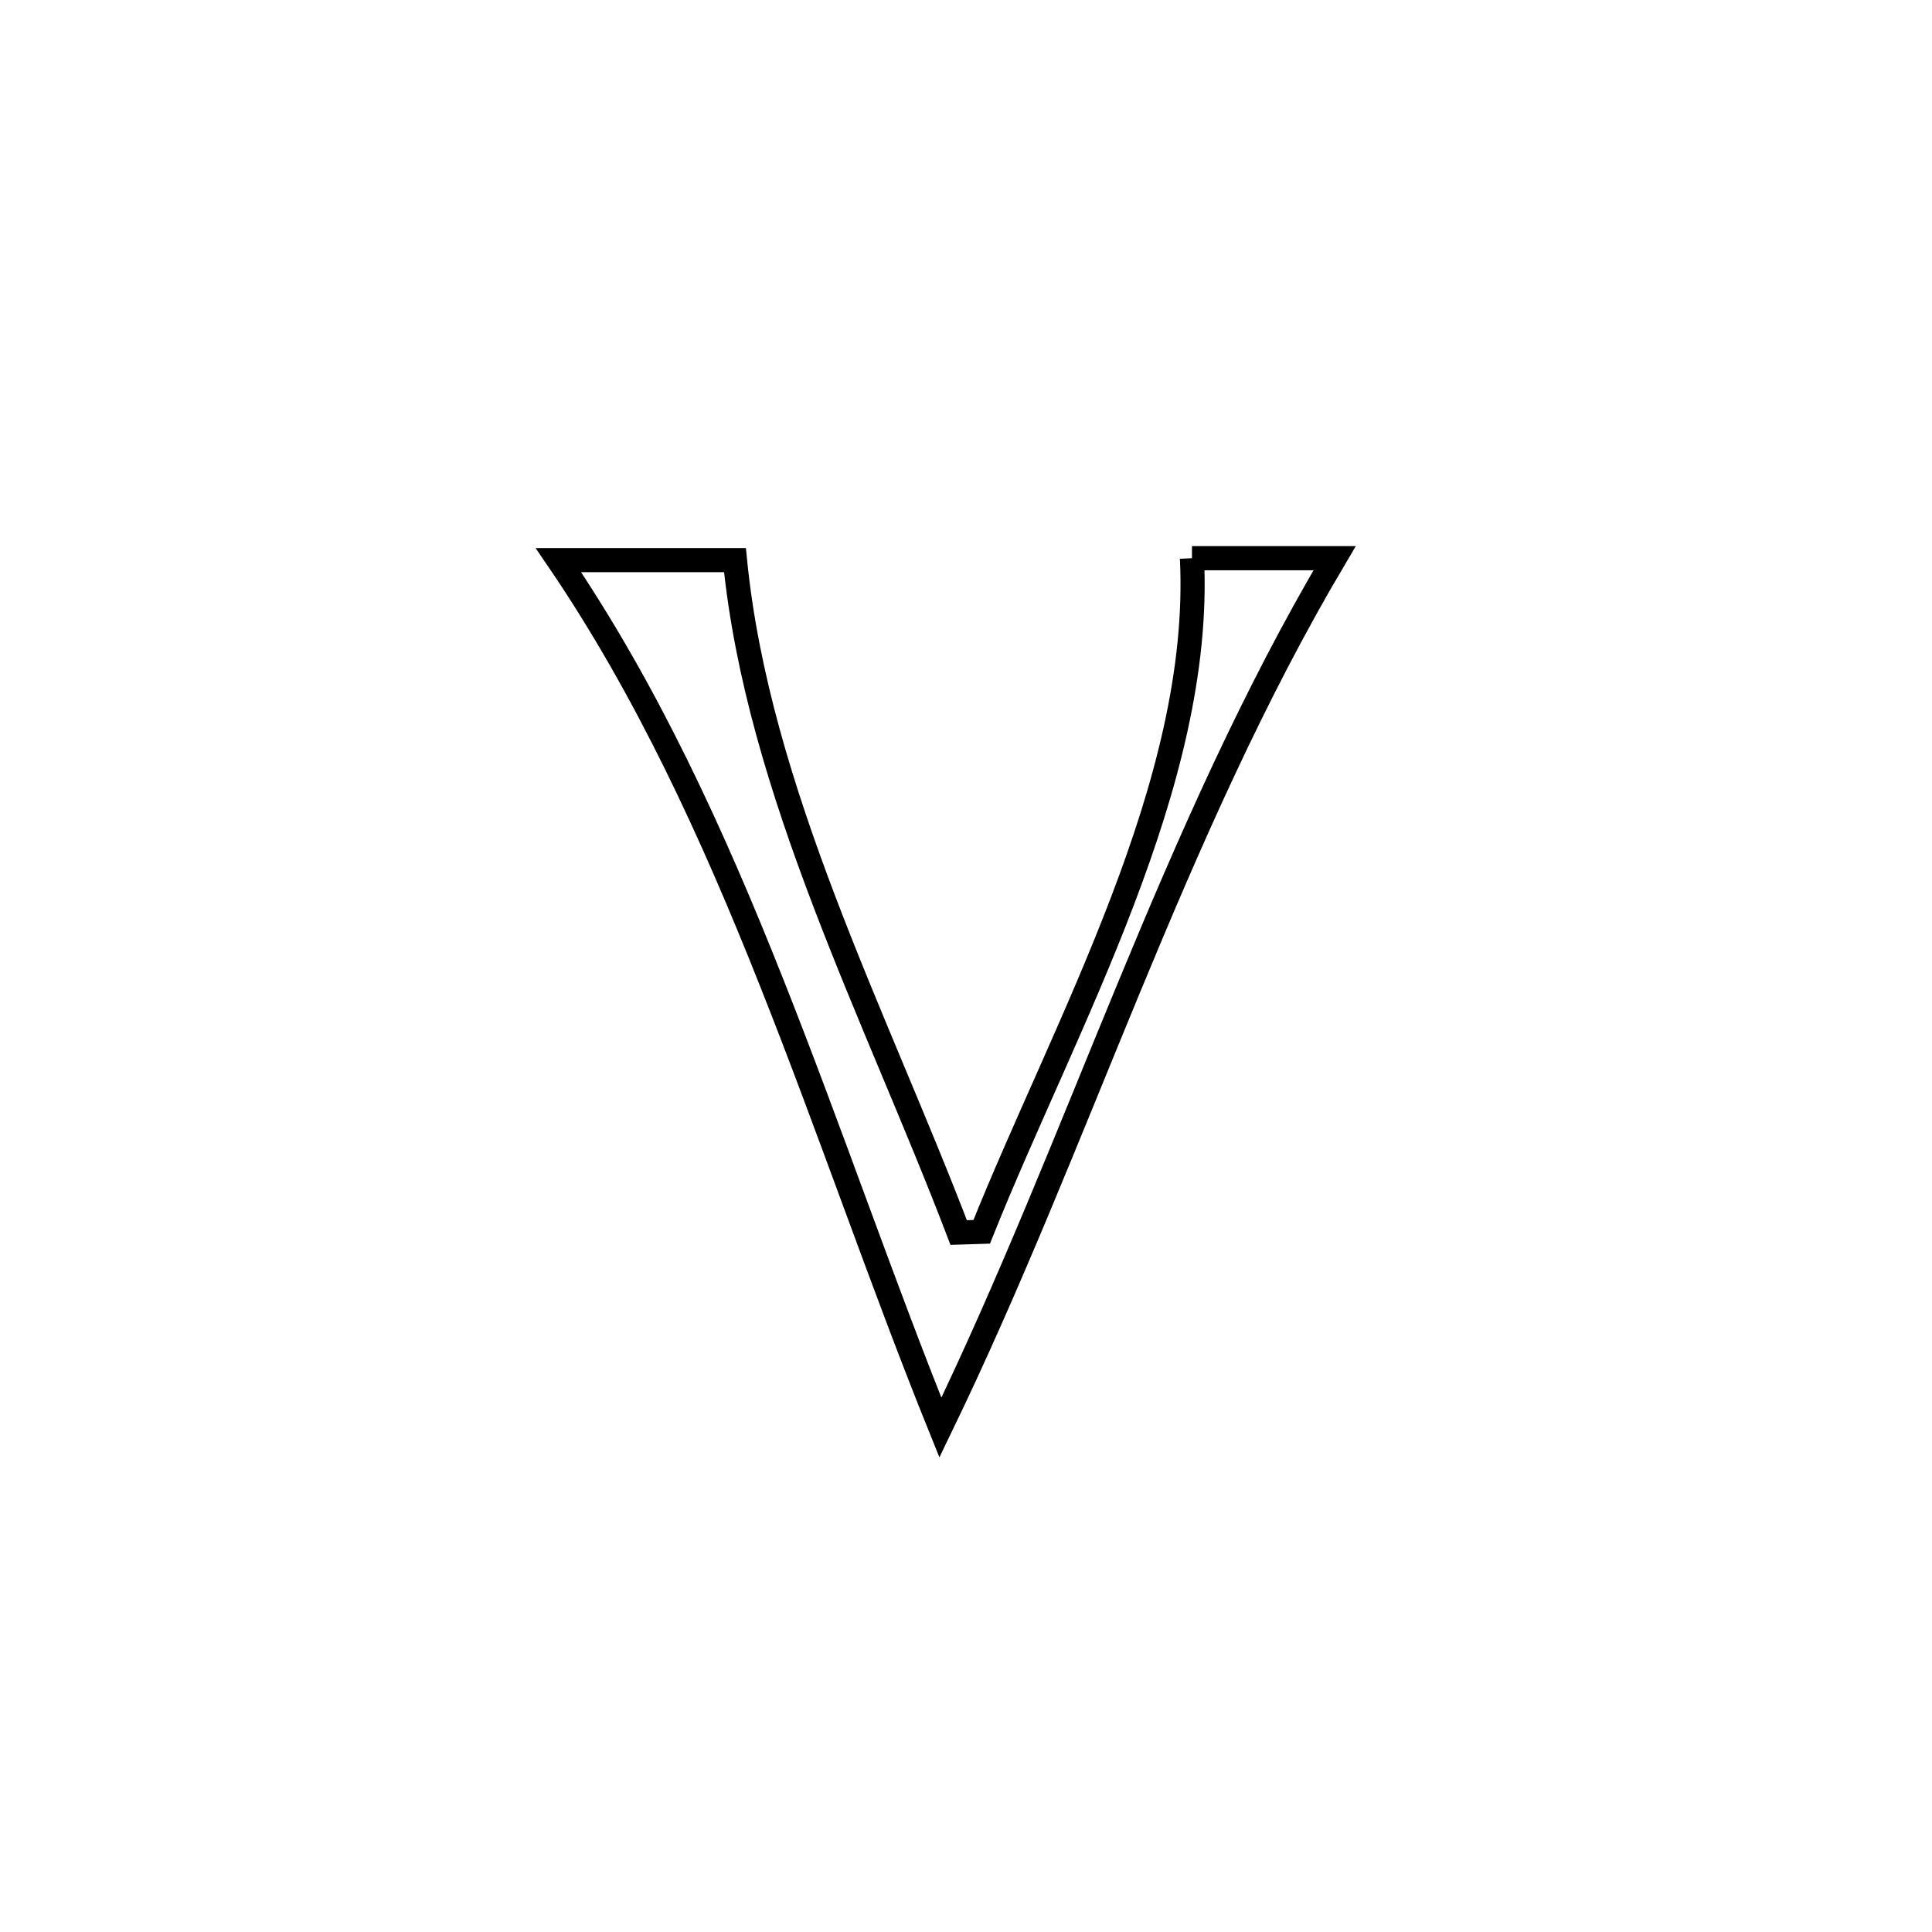 <svg xmlns="http://www.w3.org/2000/svg" viewBox="0.0 0.0 24.0 24.0" height="200px" width="200px"><path fill="none" stroke="black" stroke-width=".3" stroke-opacity="1.0"  filling="0" d="M14.807 6.934 L14.807 6.934 C15.398 6.934 15.989 6.934 16.579 6.934 L16.579 6.934 C15.571 8.635 14.778 10.446 14.021 12.276 C13.264 14.106 12.543 15.956 11.682 17.734 L11.682 17.734 C10.956 15.937 10.316 14.045 9.584 12.202 C8.853 10.358 8.03 8.563 6.937 6.958 L6.937 6.958 C7.668 6.958 8.399 6.958 9.13 6.958 L9.13 6.958 C9.272 8.392 9.711 9.809 10.242 11.203 C10.773 12.597 11.397 13.969 11.909 15.311 L11.909 15.311 C12.005 15.308 12.1 15.305 12.195 15.302 L12.195 15.302 C12.714 14.005 13.402 12.614 13.942 11.197 C14.483 9.78 14.876 8.336 14.807 6.934 L14.807 6.934"></path></svg>